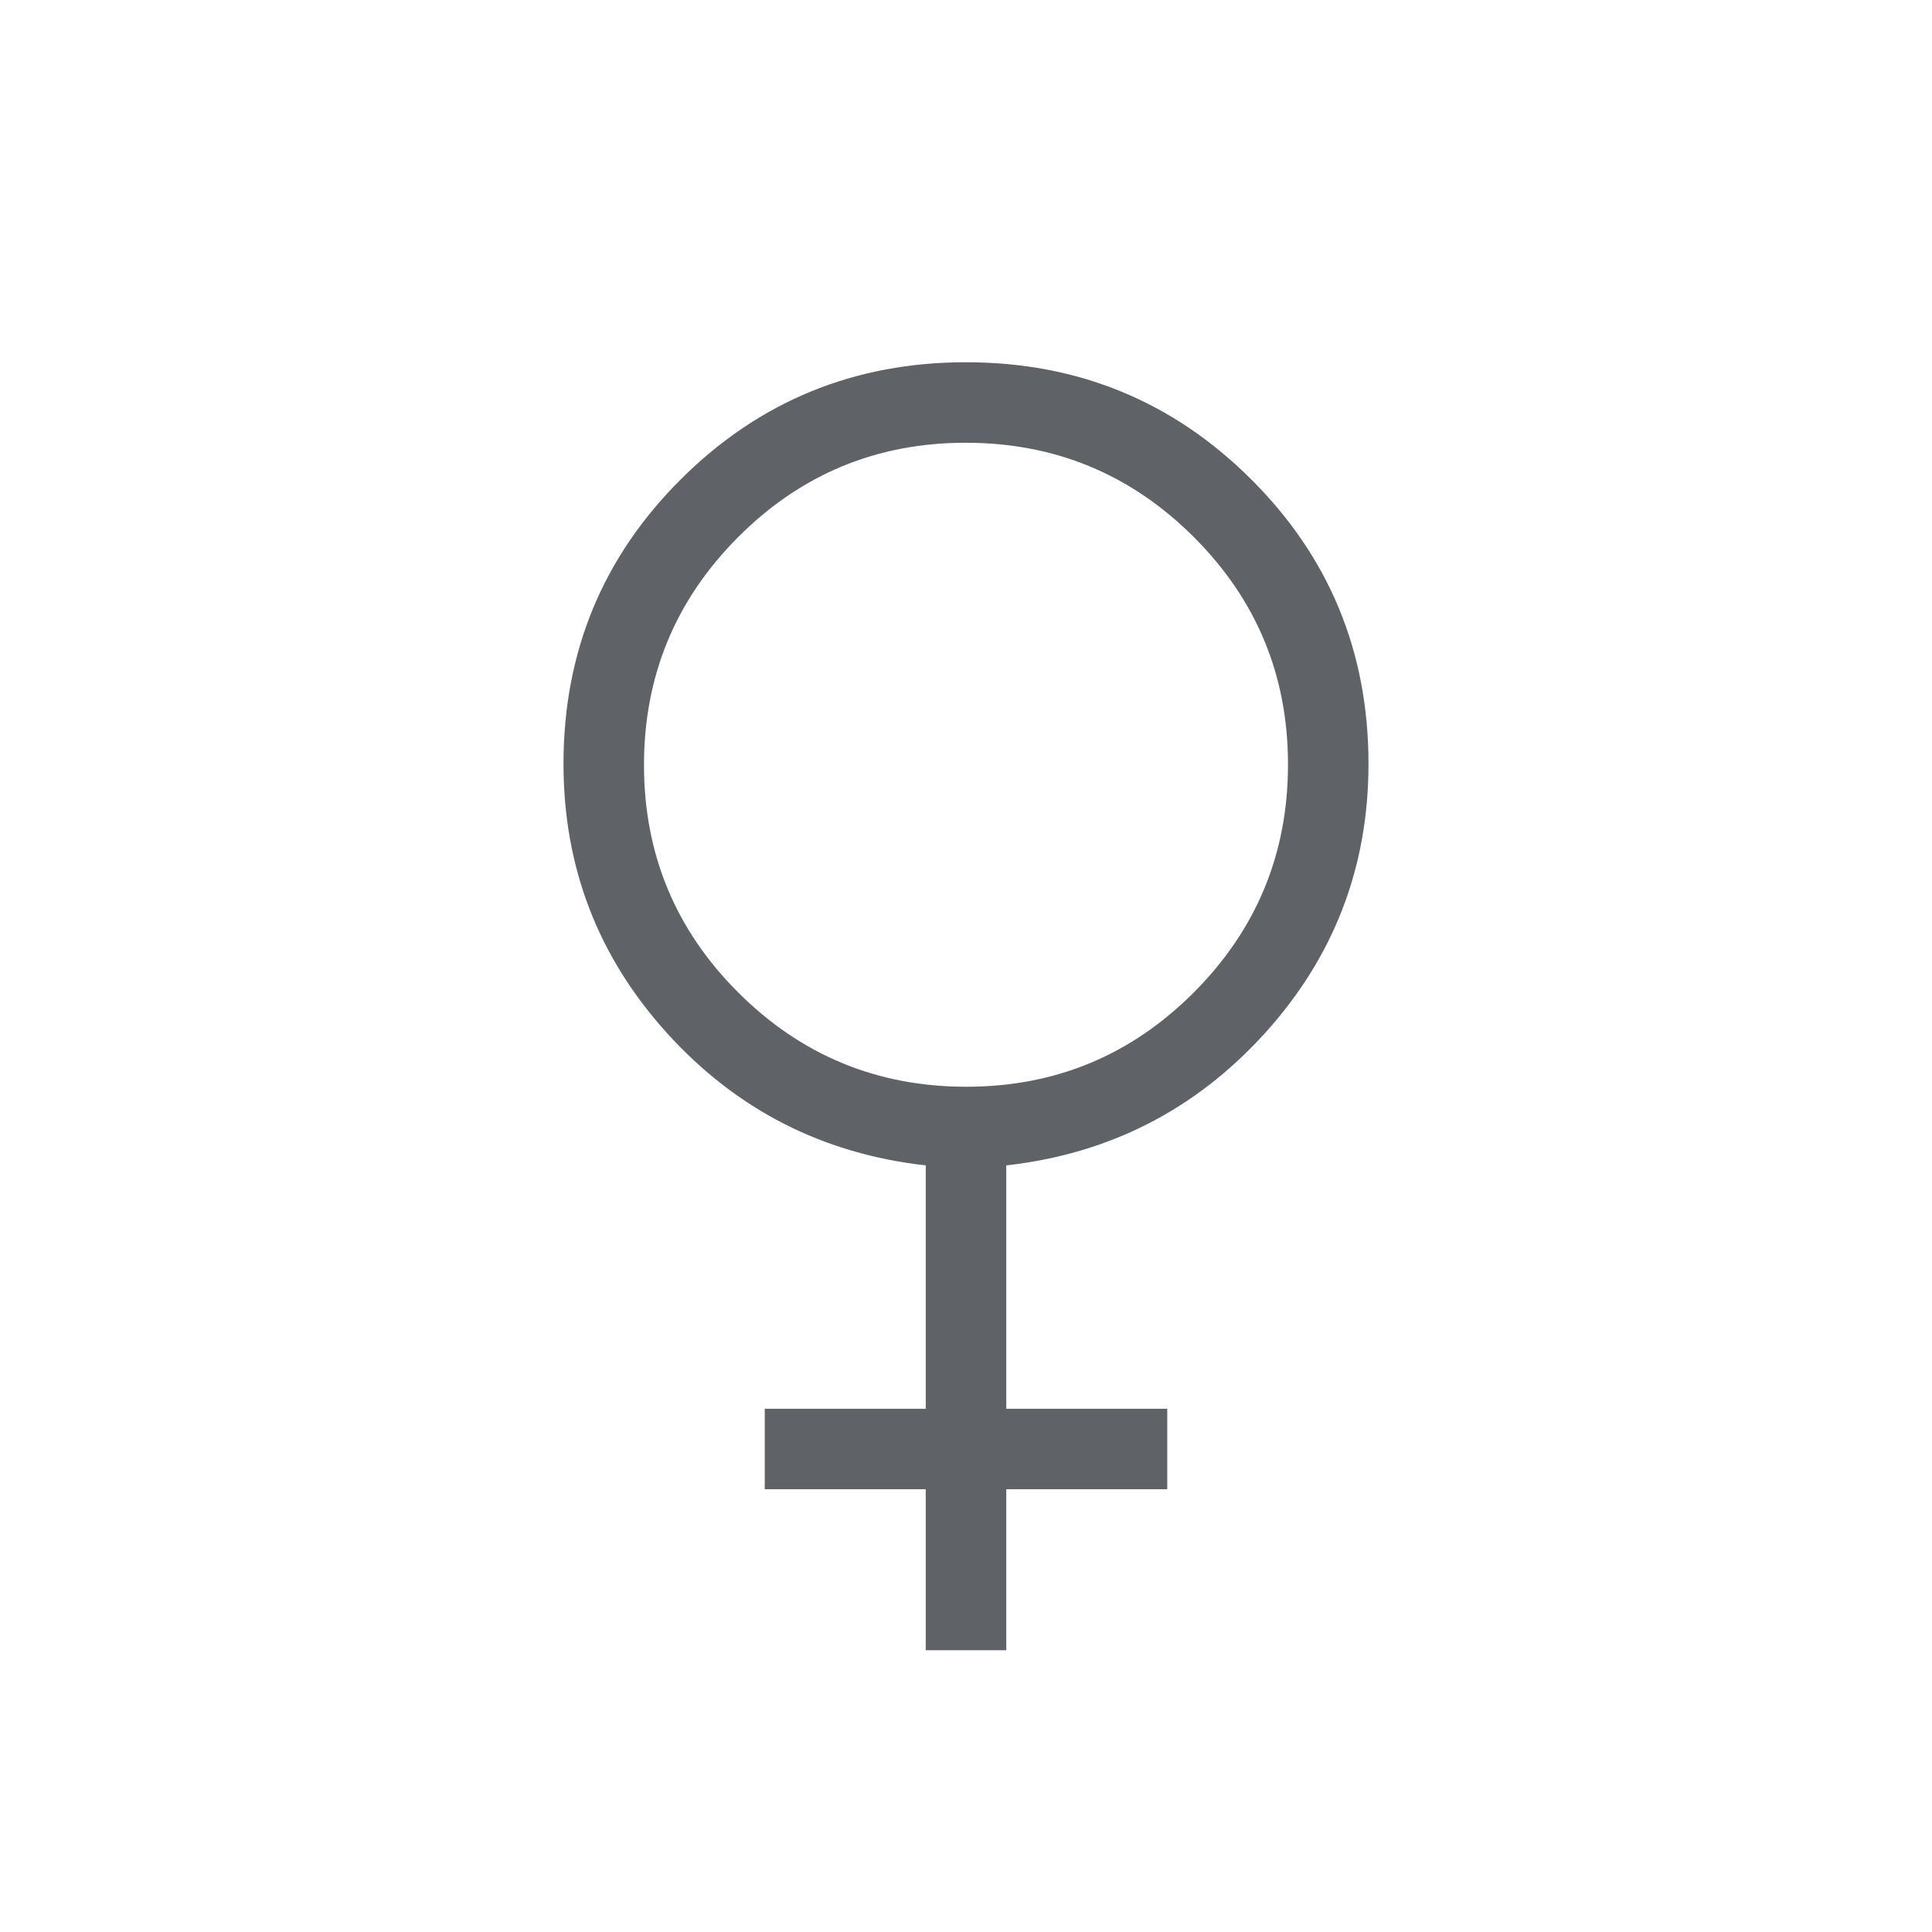 <svg xmlns="http://www.w3.org/2000/svg" height="24px" viewBox="0 -960 960 960" width="24px" fill="#5f6368"><path d="M460-140v-80h-80v-40h80v-120.92q-76.69-8.62-128.35-65.5Q280-503.31 280-580.46q0-83.3 58.35-141.42Q396.69-780 480-780t141.65 58.12Q680-663.76 680-580.46q0 77.15-51.65 134.04-51.66 56.88-128.35 65.5V-260h80v40h-80v80h-40Zm20.12-280q66.34 0 113.11-46.89Q640-513.79 640-580.12q0-66.34-46.89-113.11Q546.21-740 479.88-740q-66.34 0-113.11 46.89Q320-646.21 320-579.88q0 66.34 46.89 113.11Q413.79-420 480.12-420Z"/></svg>
